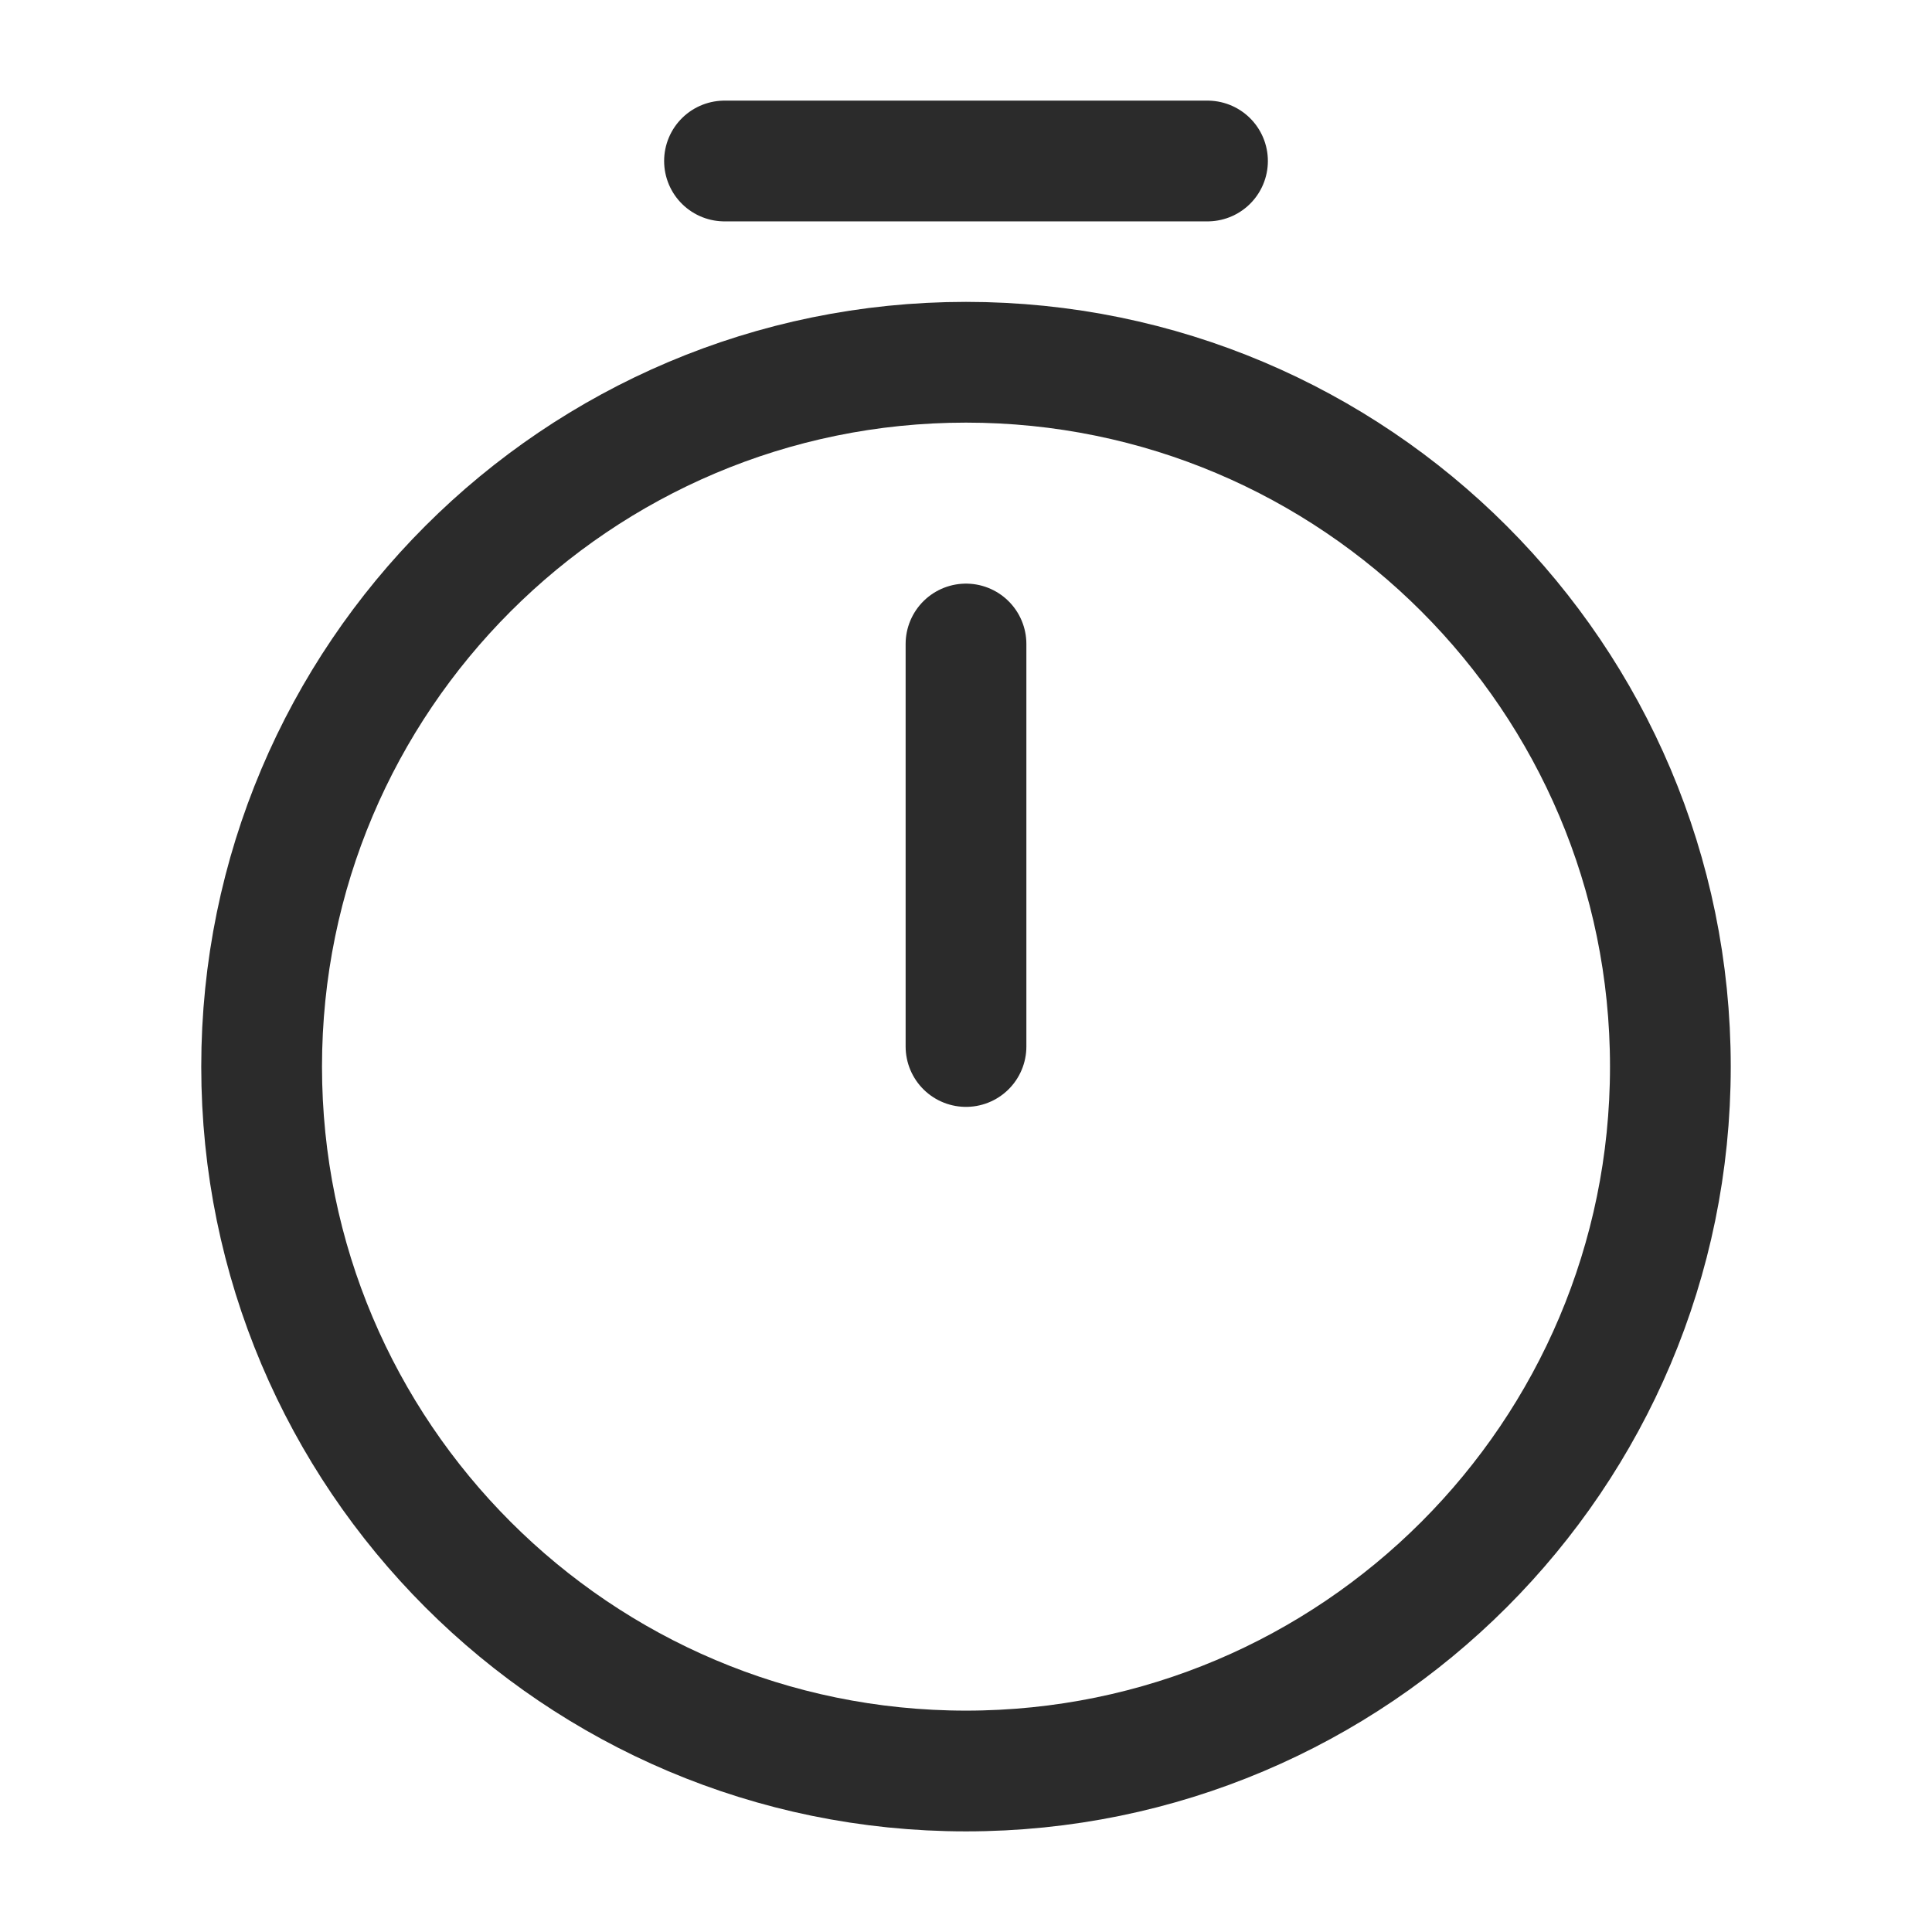 <svg width="24" height="24" viewBox="0 0 24 24" fill="none" xmlns="http://www.w3.org/2000/svg">
<path d="M20.75 13.25C20.75 18.08 16.83 22 12 22C7.17 22 3.25 18.08 3.25 13.25C3.25 8.42 7.17 4.5 12 4.5C16.83 4.5 20.75 8.42 20.75 13.25Z" stroke="#2B2B2B" stroke-width="1.5" stroke-linecap="round" stroke-linejoin="round"/>
<path d="M12 8V13" stroke="#2B2B2B" stroke-width="1.5" stroke-linecap="round" stroke-linejoin="round"/>
<path d="M9 2H15" stroke="#2B2B2B" stroke-width="1.5" stroke-miterlimit="10" stroke-linecap="round" stroke-linejoin="round"/>
</svg>
